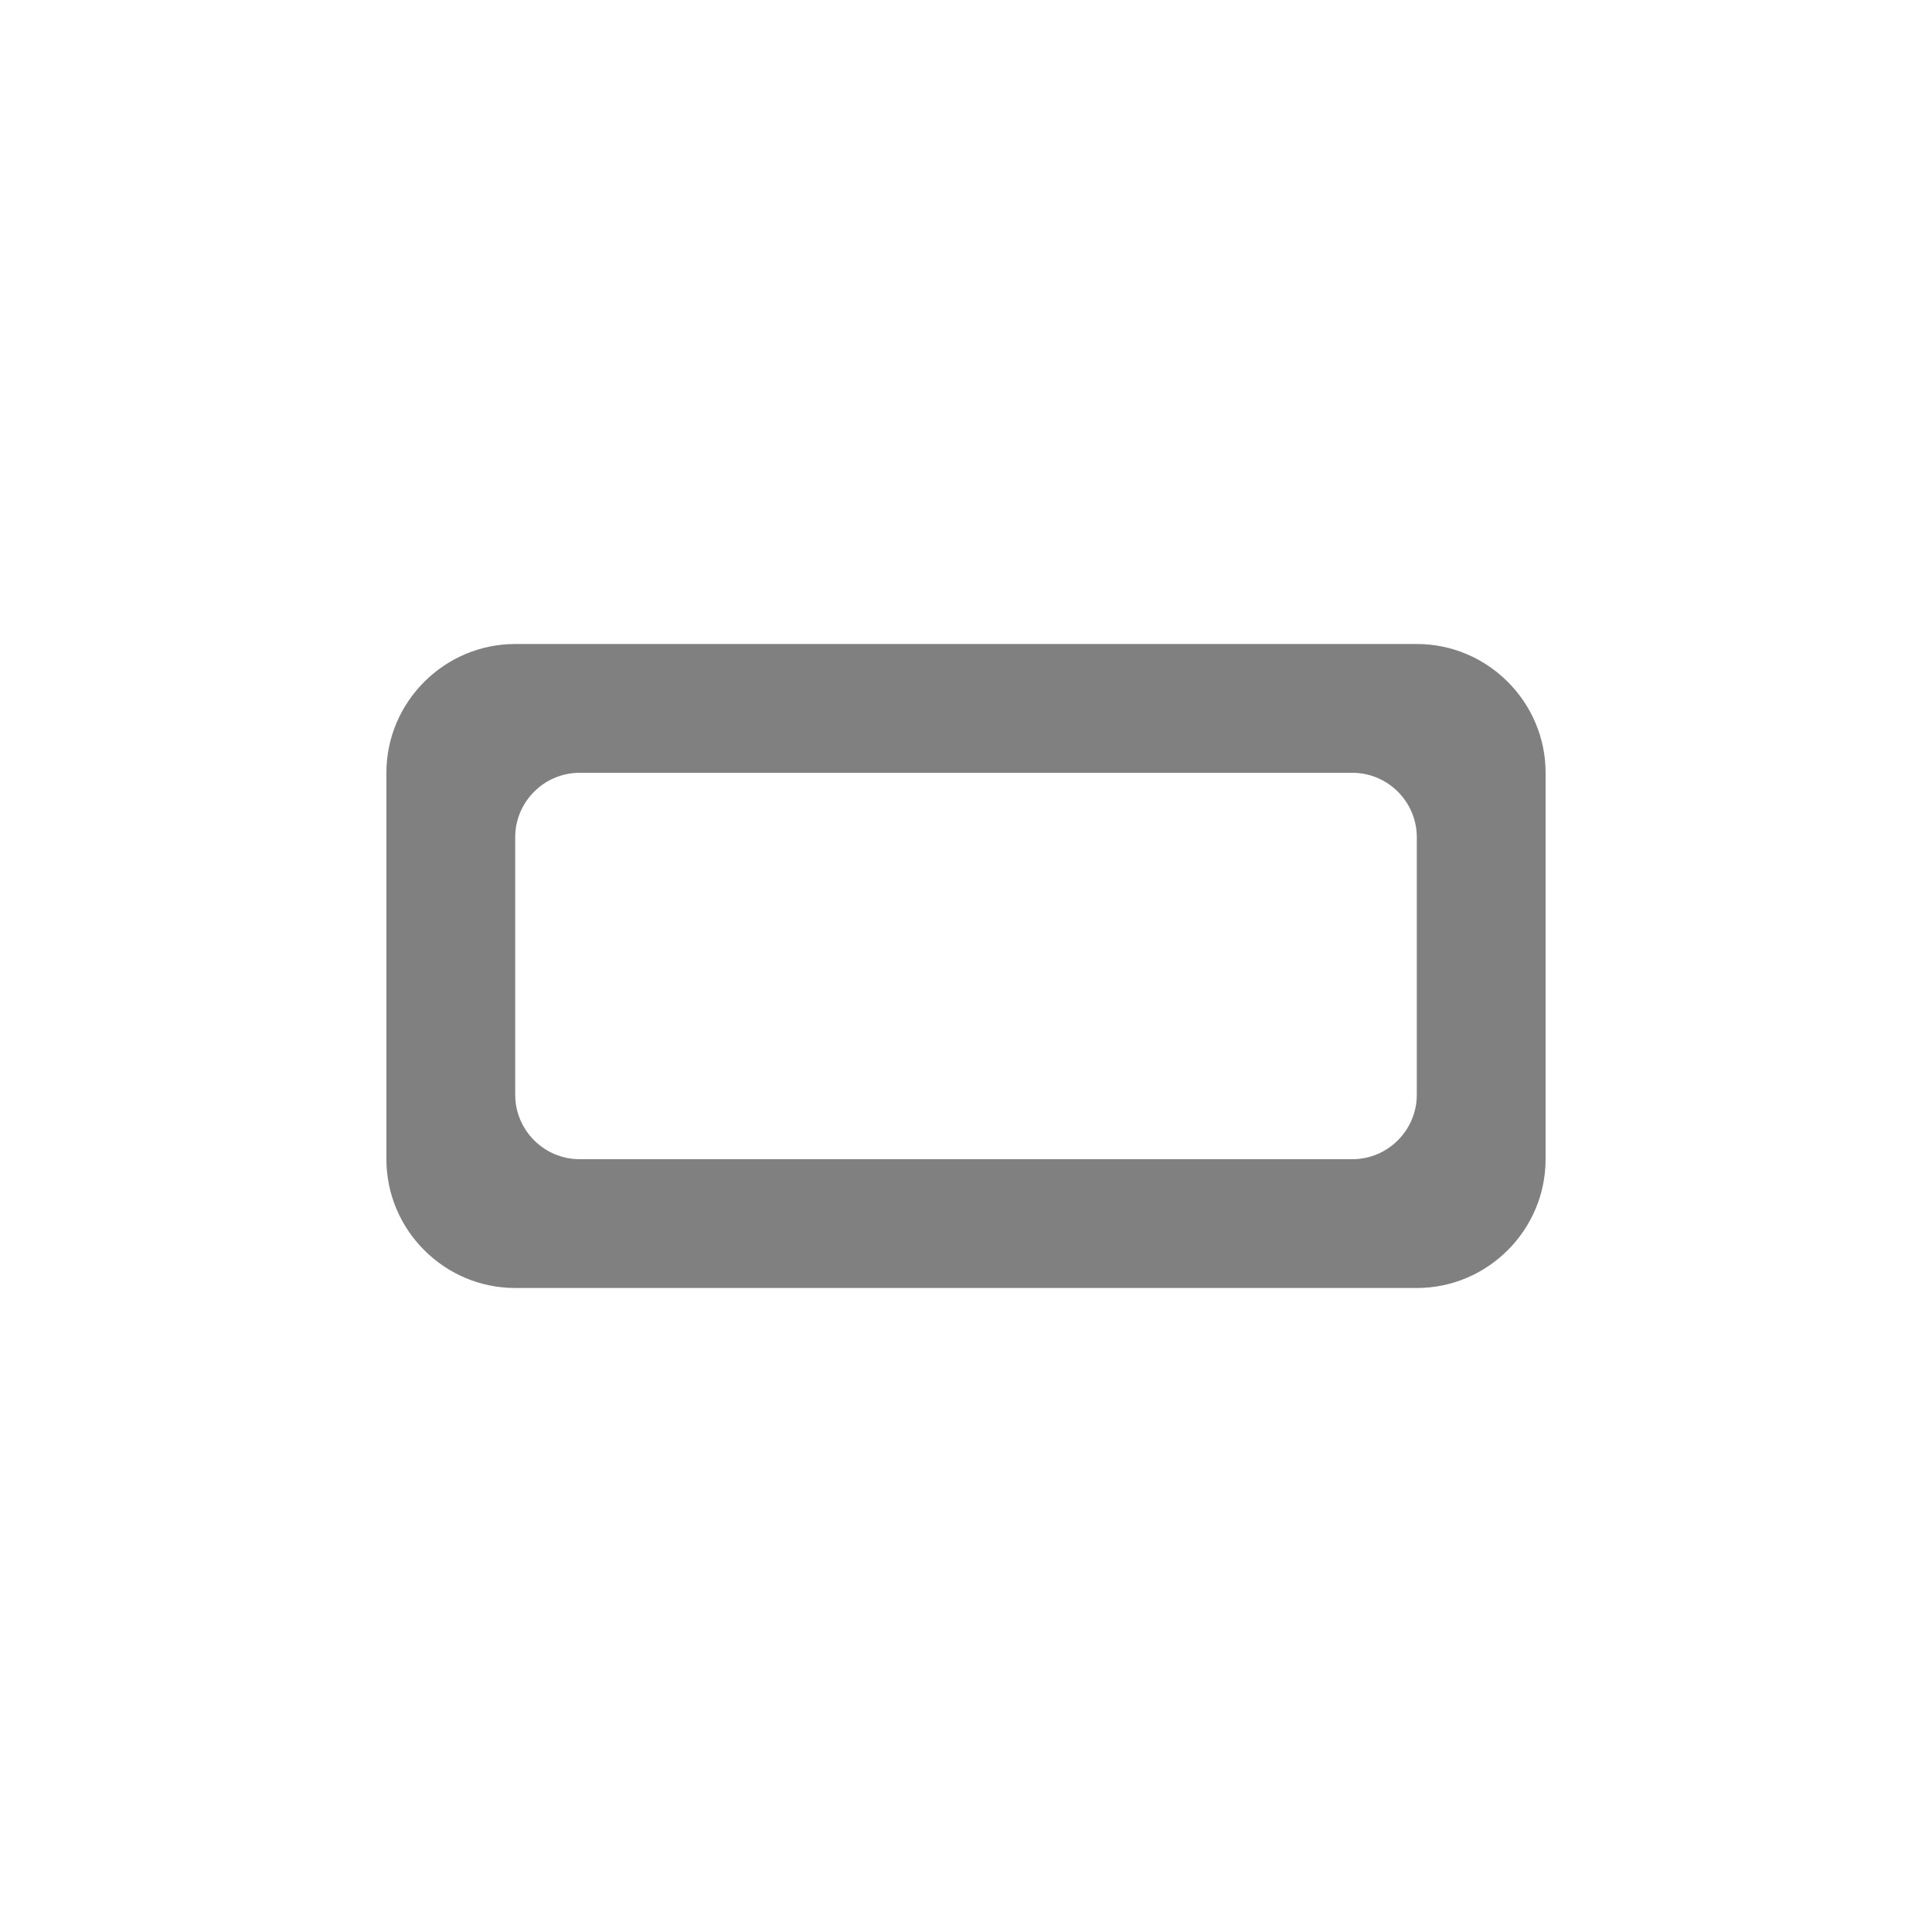 <svg width="24" height="24" viewBox="0 0 24 24" fill="none" xmlns="http://www.w3.org/2000/svg">
<path fill-rule="evenodd" clip-rule="evenodd" d="M17.6 8H6.4C5.52 8 4.8 8.72 4.8 9.6V14.4C4.8 15.28 5.52 16 6.4 16H17.6C18.48 16 19.2 15.28 19.2 14.4V9.6C19.2 8.72 18.48 8 17.6 8ZM16.8 14.4H7.2C6.76 14.4 6.4 14.04 6.4 13.6V10.4C6.4 9.96 6.76 9.6 7.2 9.6H16.8C17.24 9.6 17.6 9.96 17.6 10.4V13.6C17.6 14.04 17.24 14.4 16.8 14.4Z" fill="#808080"/>
</svg>
